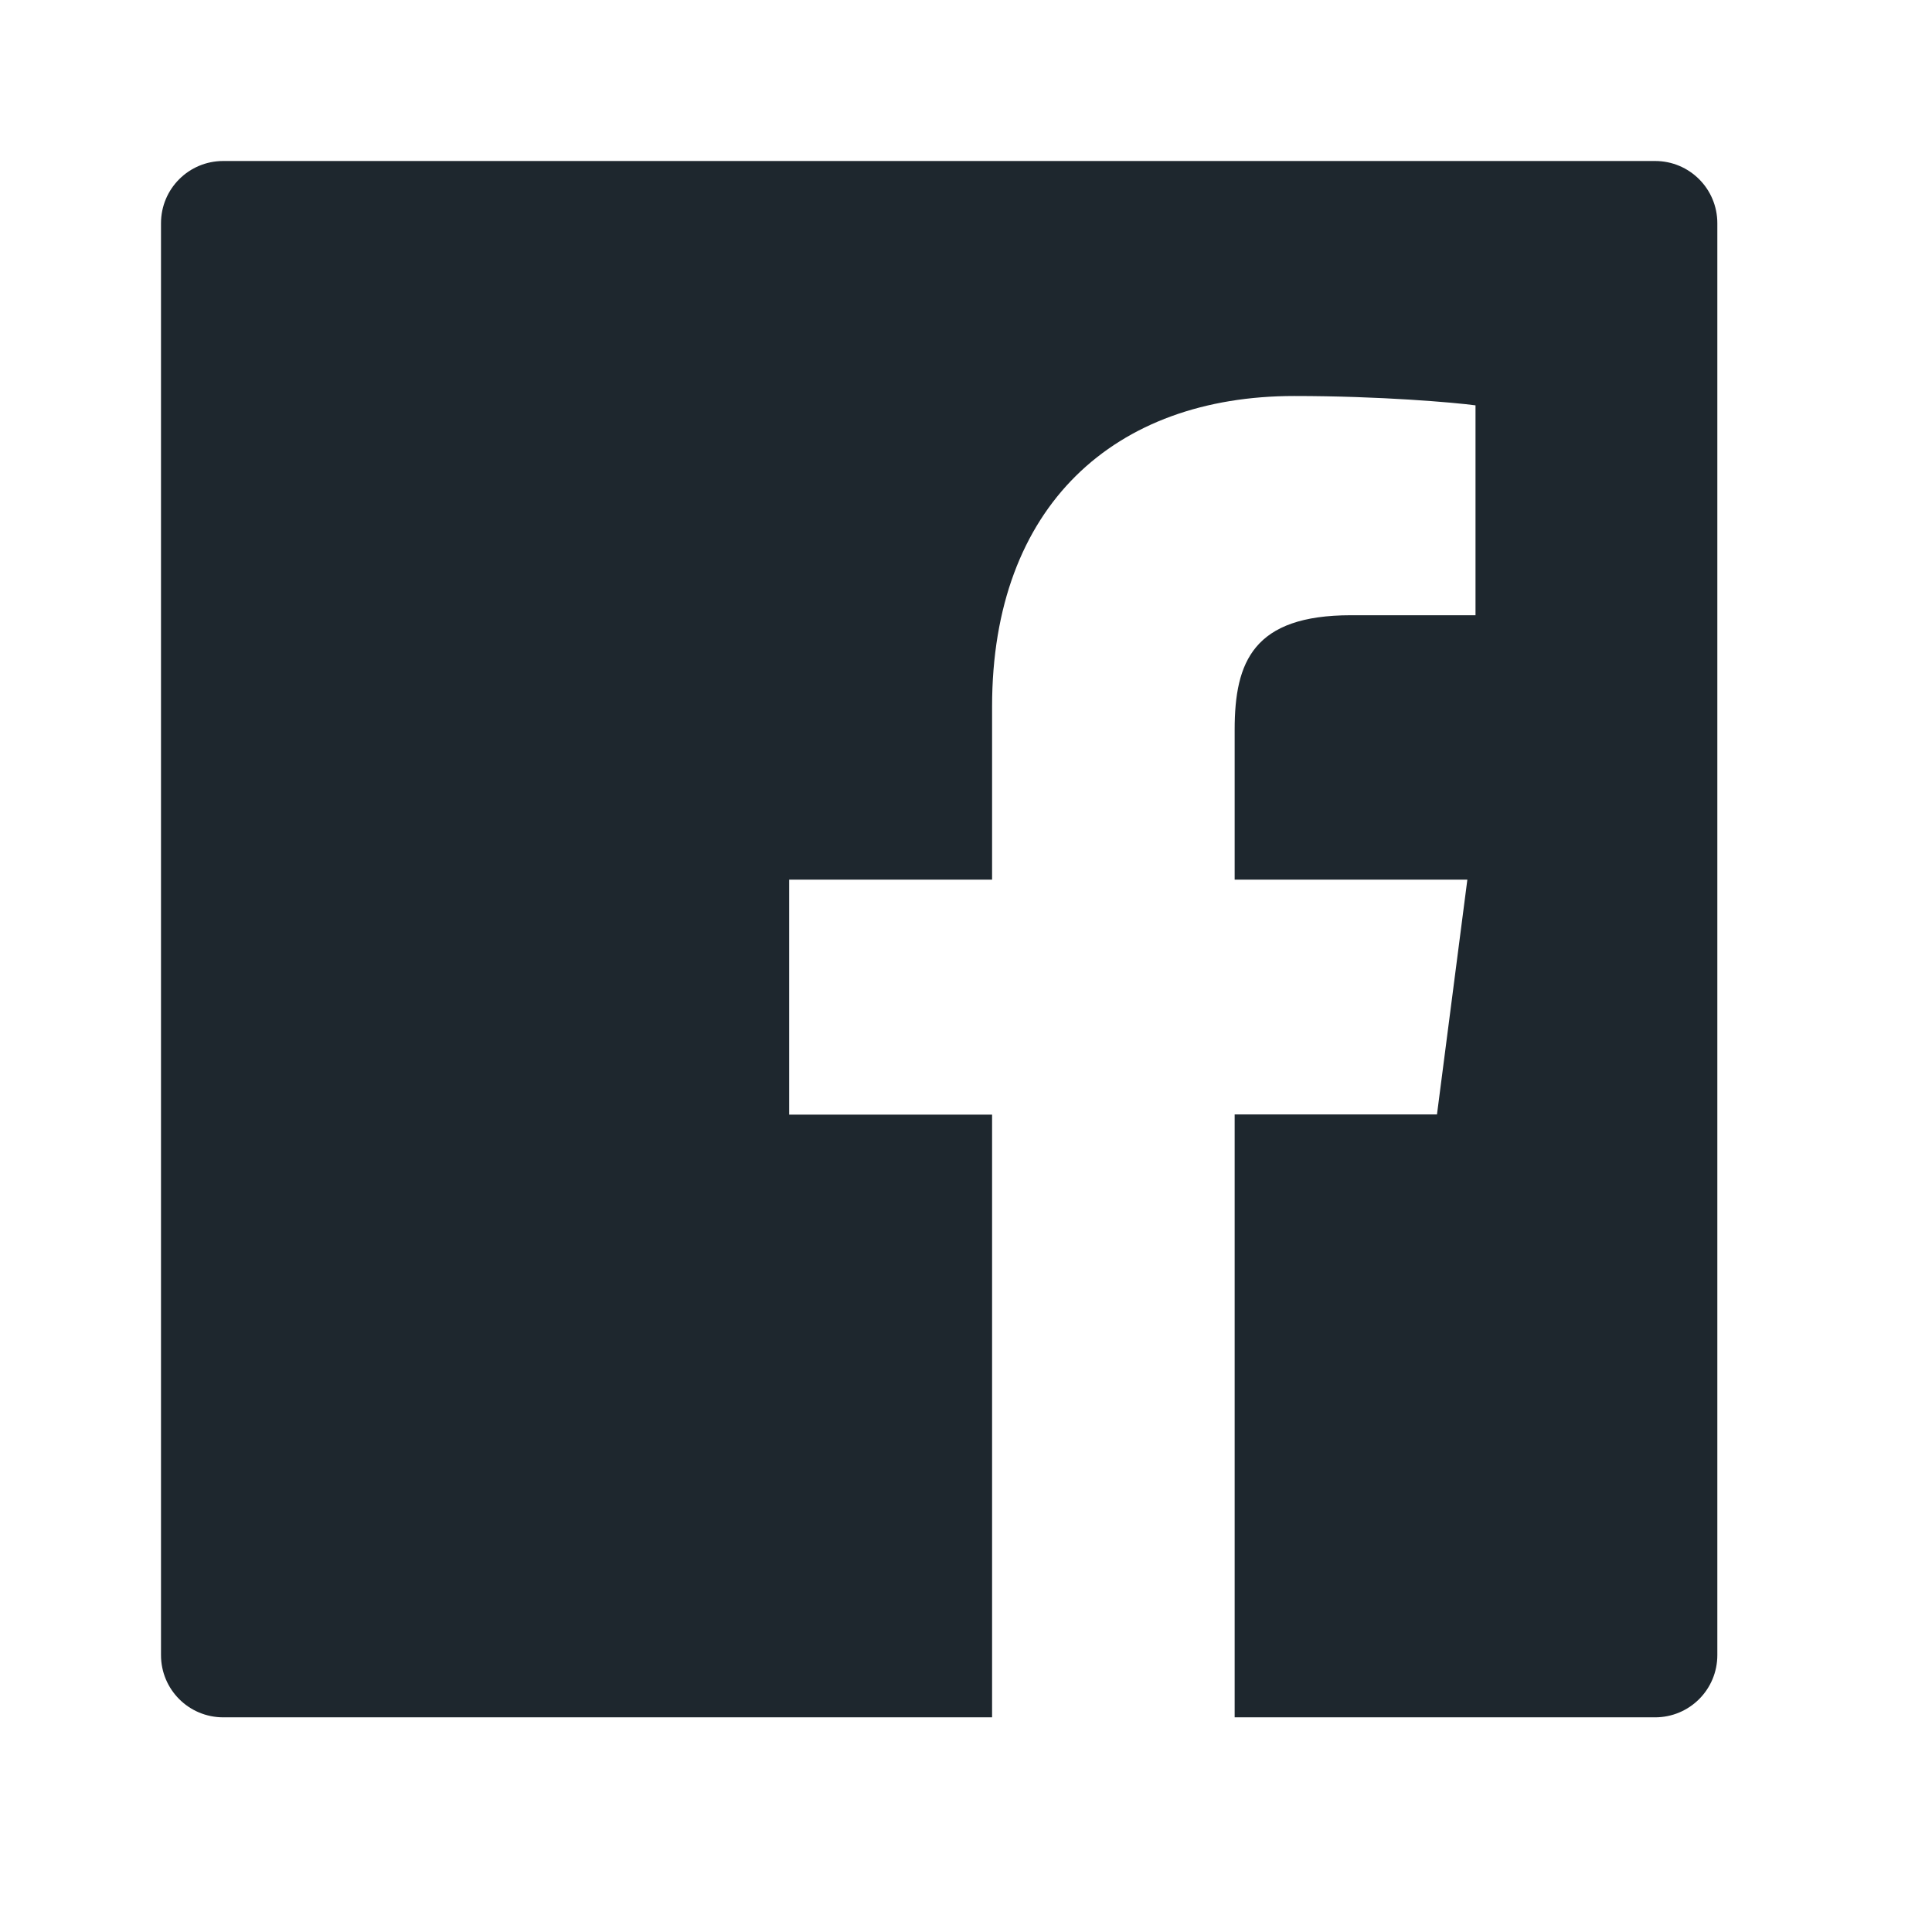 <svg width="36" height="36" viewBox="0 0 36 36" fill="none" xmlns="http://www.w3.org/2000/svg">
<path d="M30.84 3H4.16C3.518 3 3 3.518 3 4.16V30.84C3 31.482 3.518 32 4.16 32H30.84C31.482 32 32 31.482 32 30.84V4.16C32 3.518 31.482 3 30.84 3ZM27.491 11.464H25.174C23.358 11.464 23.006 12.327 23.006 13.596V16.391H27.342L26.776 20.766H23.006V32H18.486V20.77H14.705V16.391H18.486V13.165C18.486 9.42 20.773 7.379 24.116 7.379C25.718 7.379 27.092 7.499 27.494 7.553V11.464H27.491Z" fill="#1E272E"/>
</svg>
